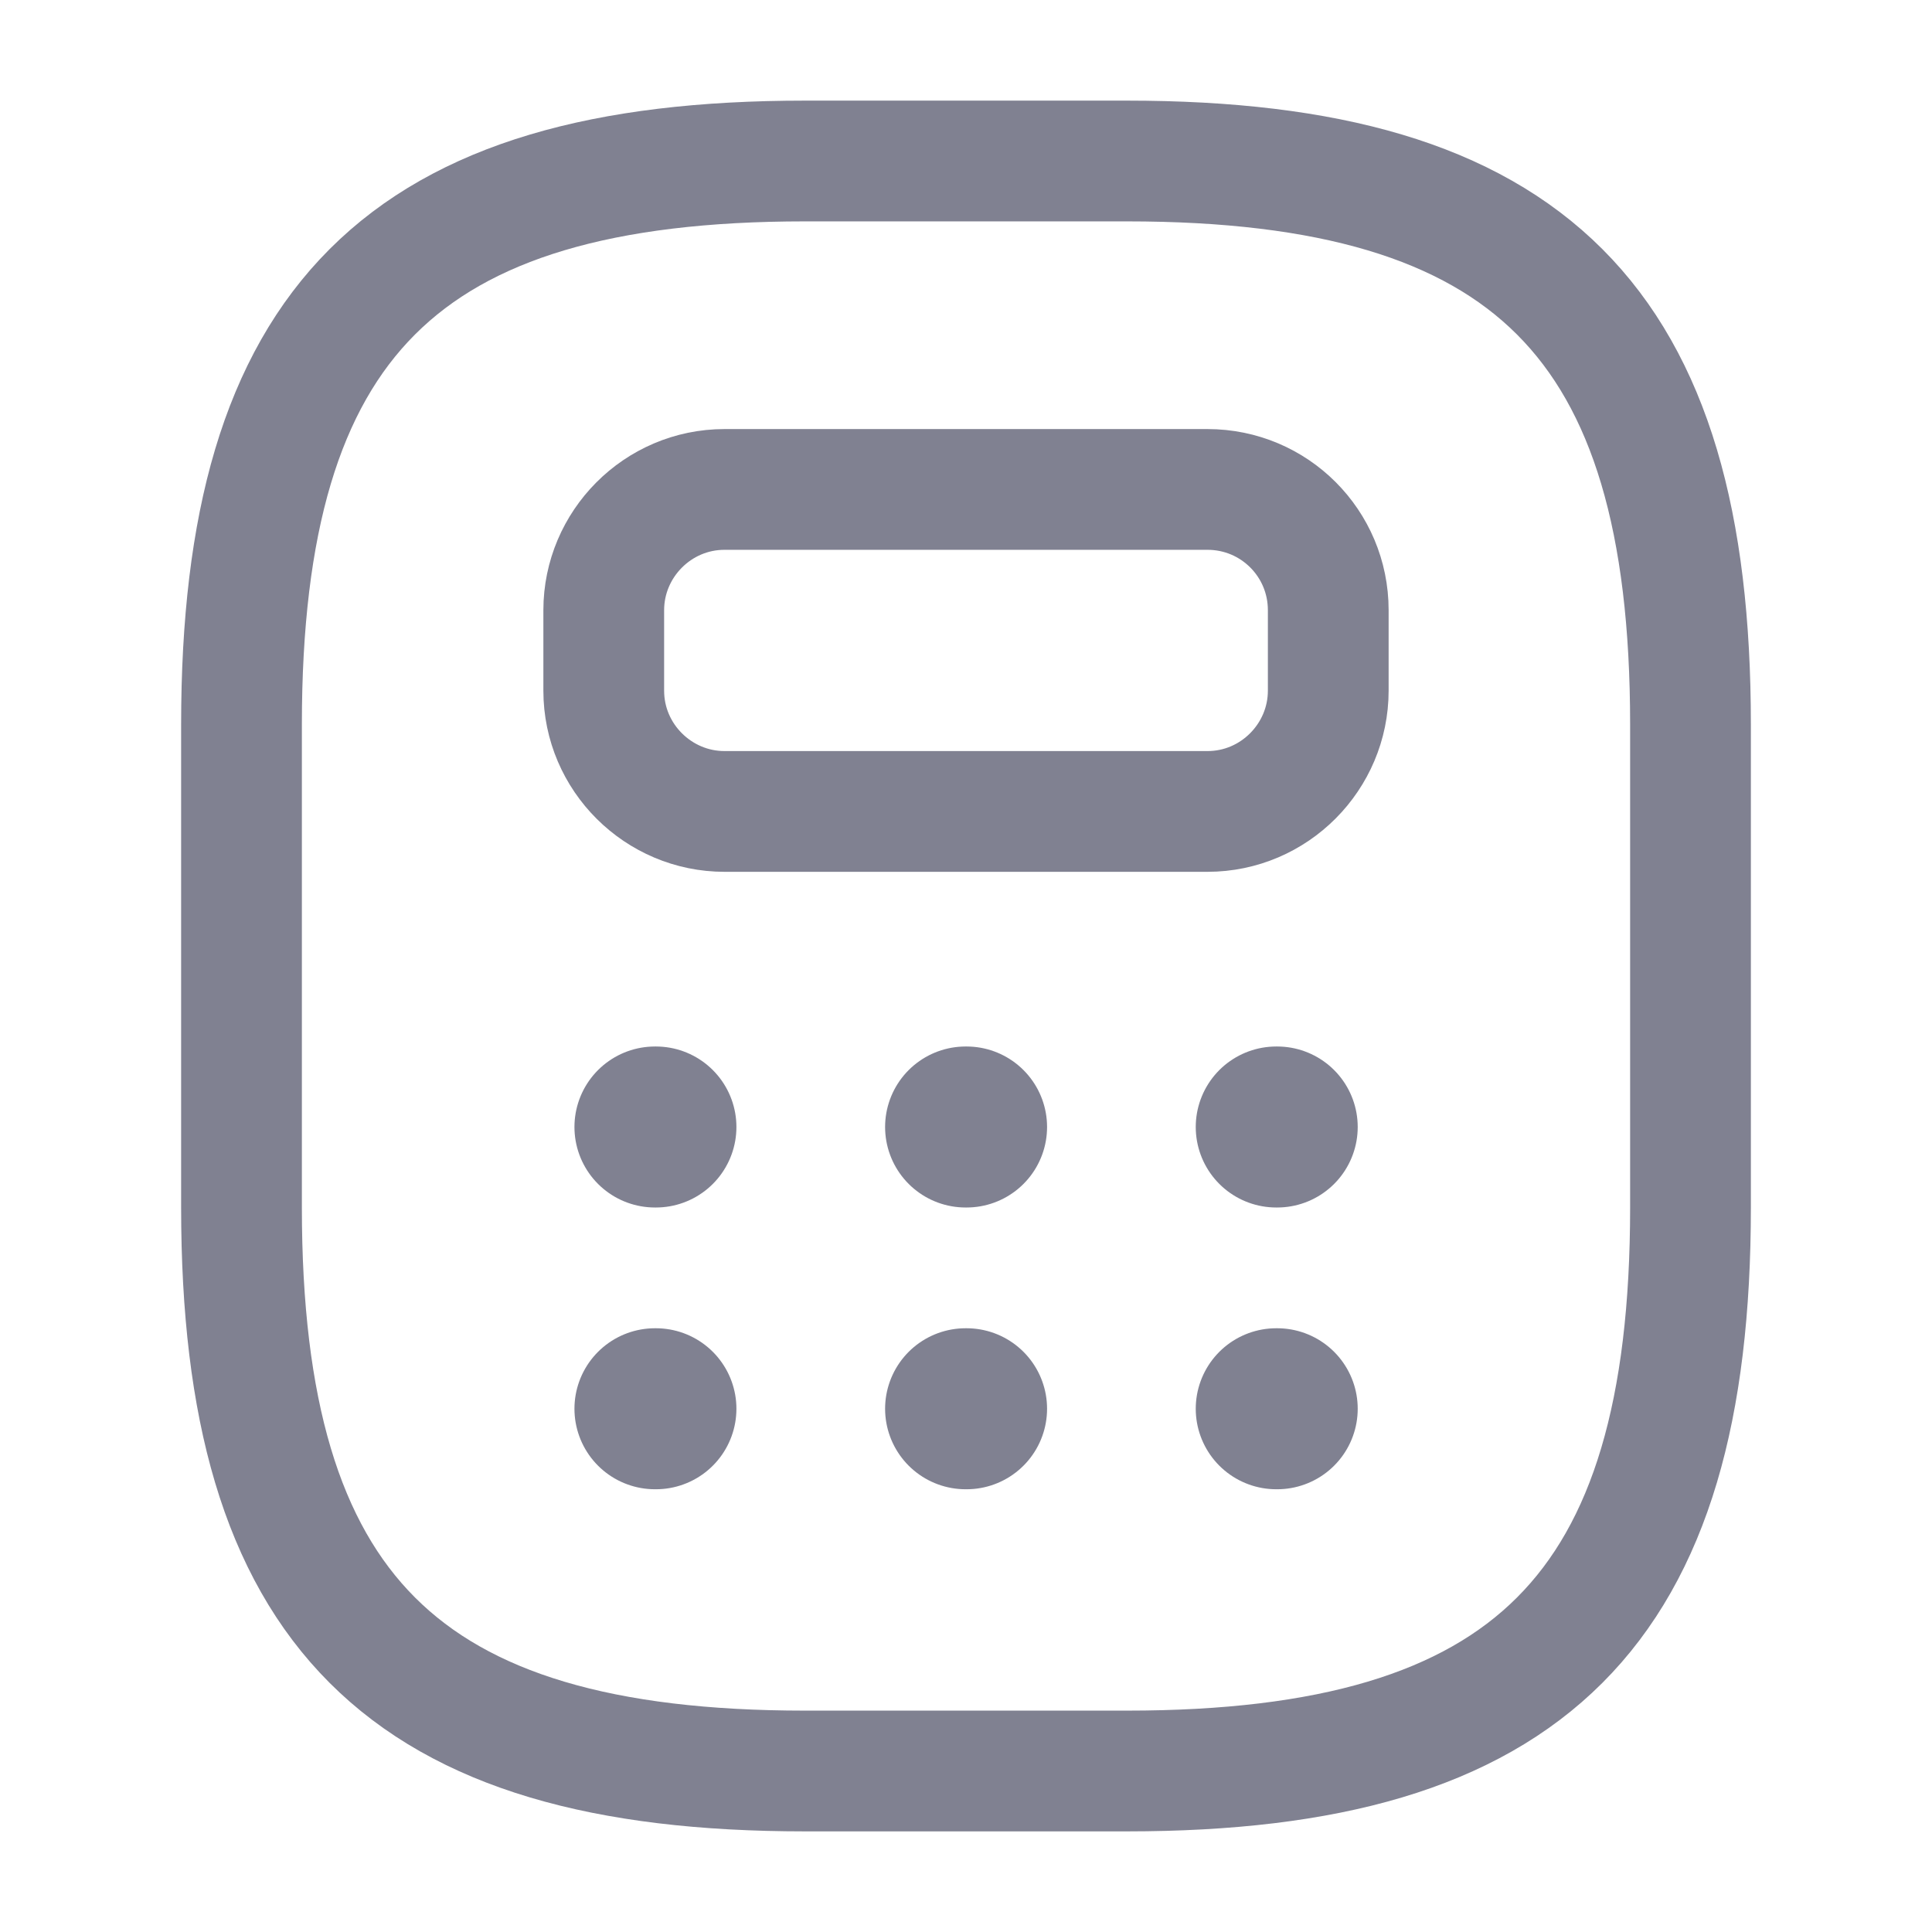 <svg width="24" height="24" viewBox="0 0 24 24" fill="none" xmlns="http://www.w3.org/2000/svg"><path d="M10 22H14C19 22 21 20 21 15V9C21 4 19 2 14 2H10C5 2 3 4 3 9V15C3 20 5 22 10 22Z" stroke="#808191" stroke-width="1.5" stroke-linecap="round" stroke-linejoin="round"/><path d="M16.5 7.58V8.58C16.5 9.4 15.83 10.08 15 10.08H9C8.18 10.08 7.5 9.41 7.5 8.58V7.58C7.5 6.76 8.17 6.08 9 6.08H15C15.83 6.08 16.5 6.75 16.5 7.58Z" stroke="#808191" stroke-width="1.5" stroke-linecap="round" stroke-linejoin="round"/><path d="M8.136 14H8.148" stroke="#808191" stroke-width="2" stroke-linecap="round" stroke-linejoin="round"/><path d="M11.995 14H12.007" stroke="#808191" stroke-width="2" stroke-linecap="round" stroke-linejoin="round"/><path d="M15.854 14H15.866" stroke="#808191" stroke-width="2" stroke-linecap="round" stroke-linejoin="round"/><path d="M8.136 17.5H8.148" stroke="#808191" stroke-width="2" stroke-linecap="round" stroke-linejoin="round"/><path d="M11.995 17.5H12.007" stroke="#808191" stroke-width="2" stroke-linecap="round" stroke-linejoin="round"/><path d="M15.854 17.5H15.866" stroke="#808191" stroke-width="2" stroke-linecap="round" stroke-linejoin="round"/></svg>
